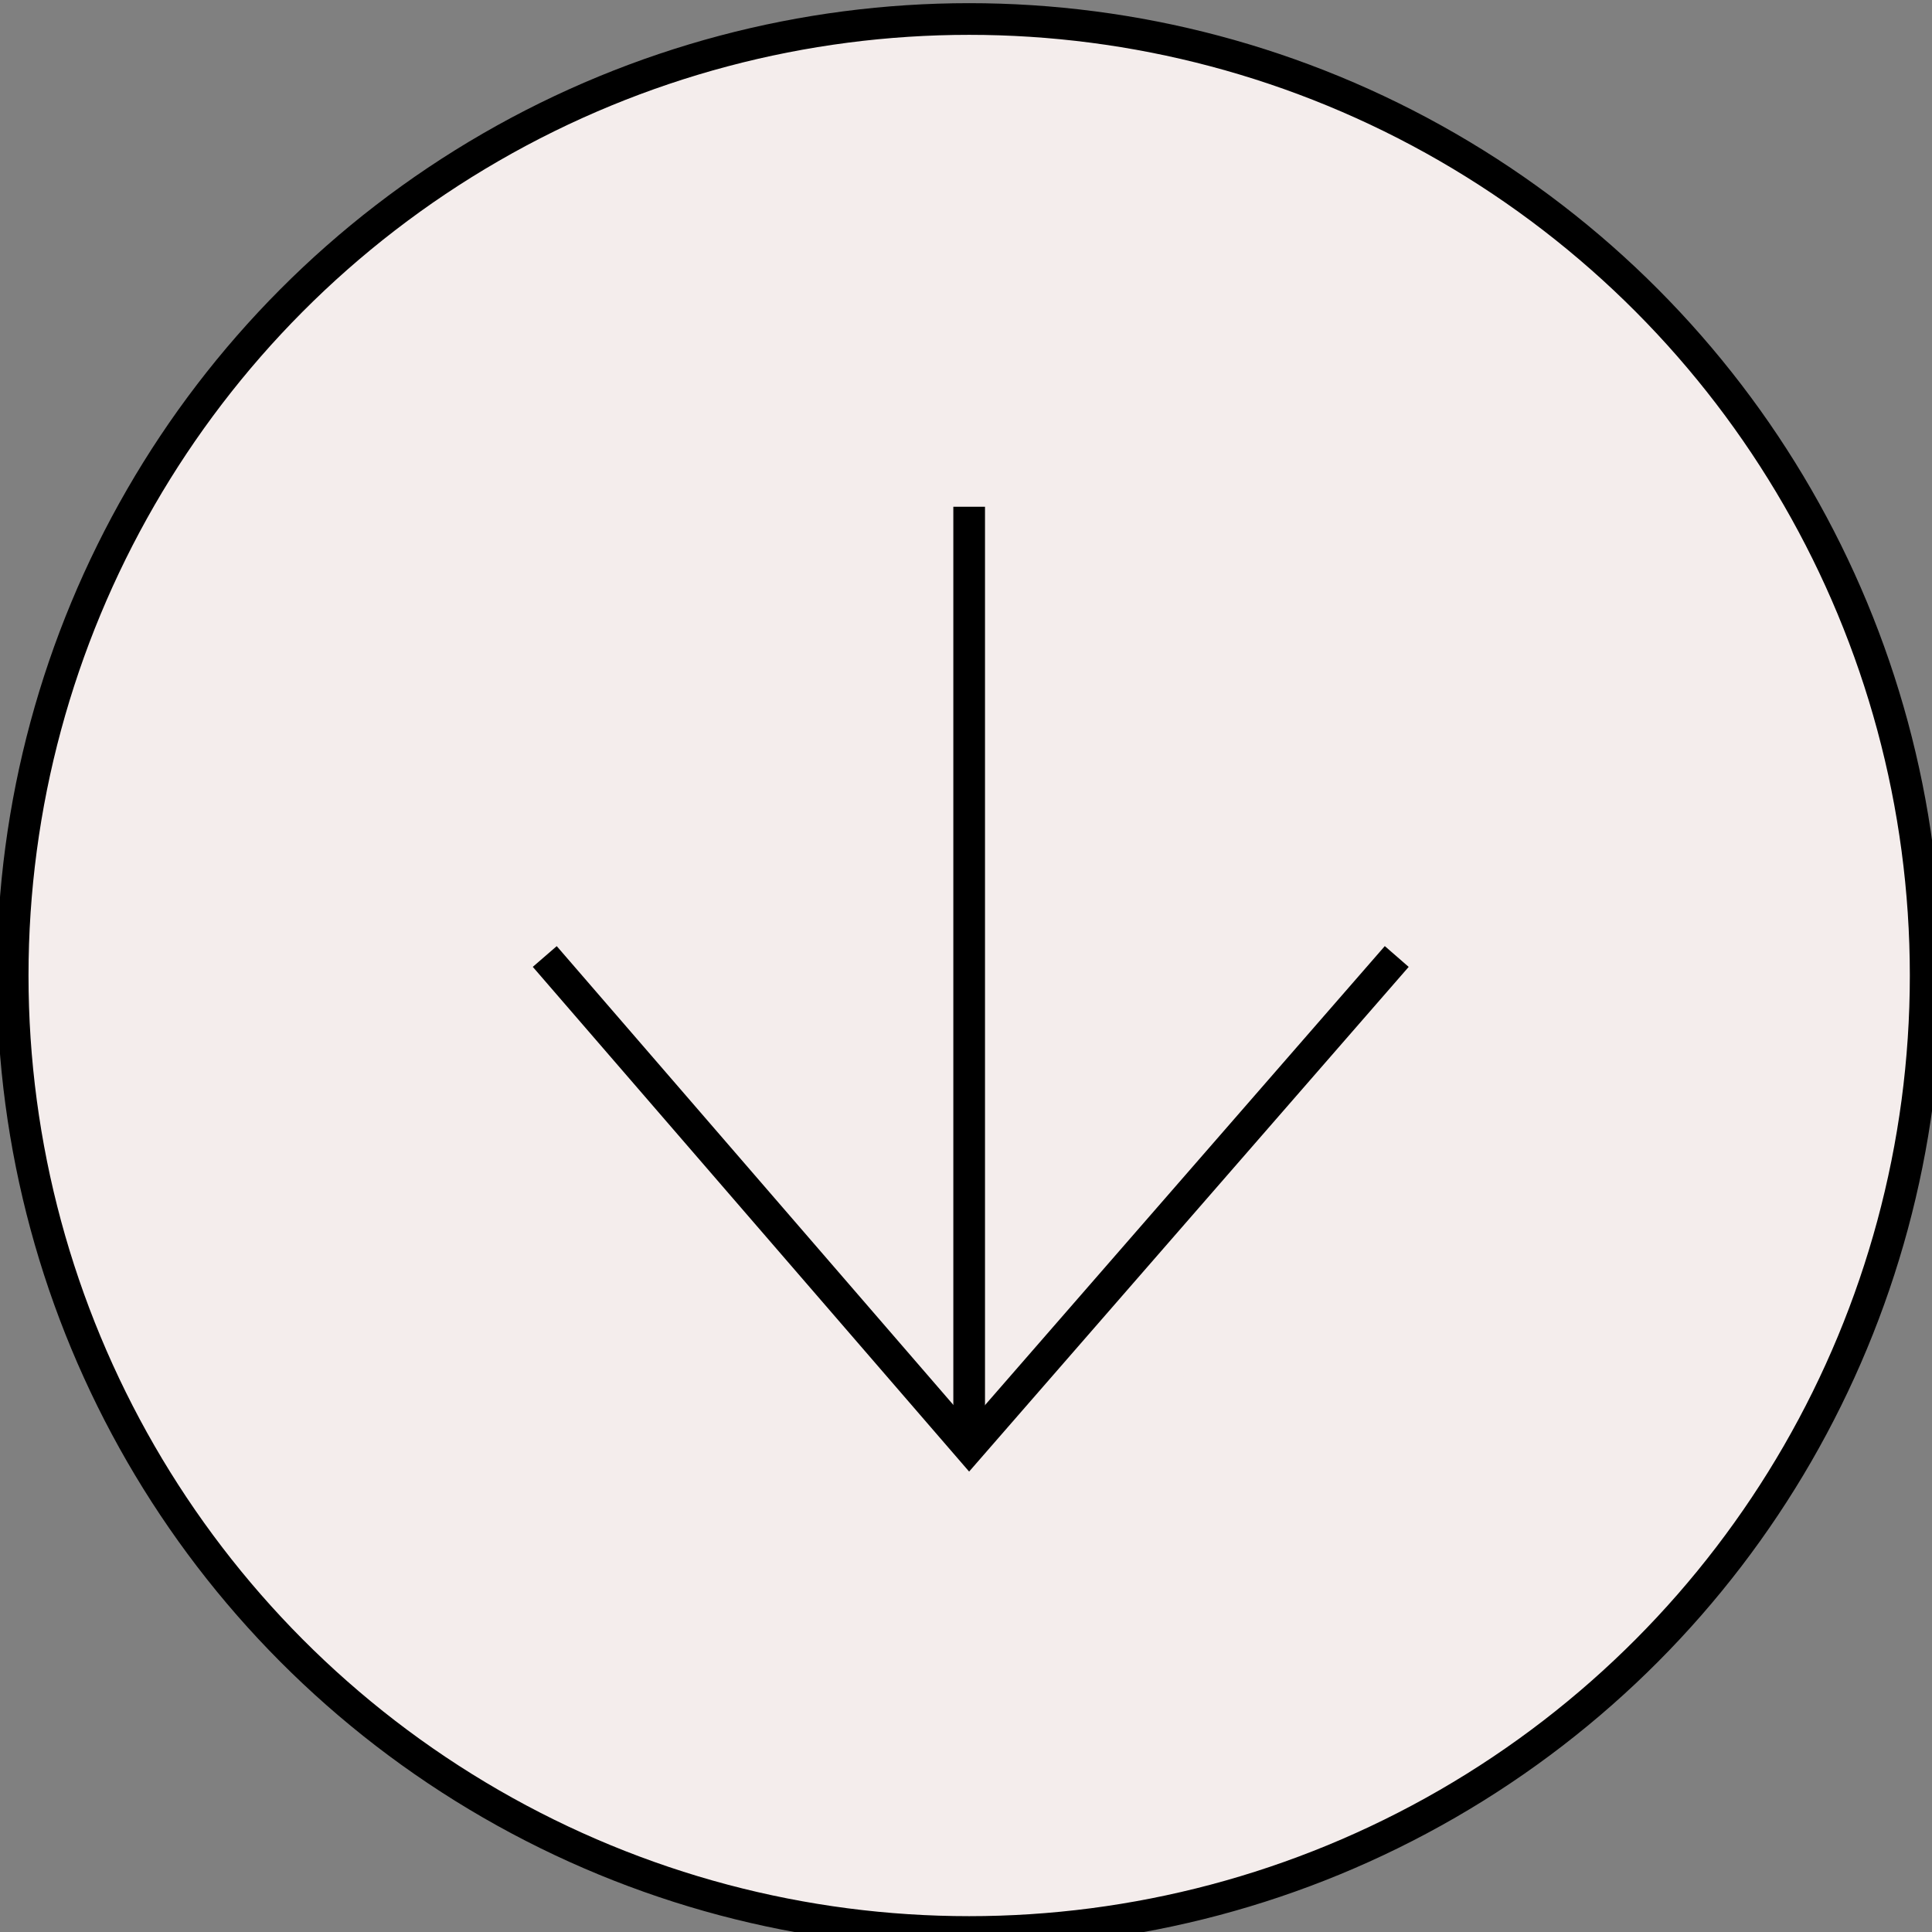<?xml version="1.0" encoding="utf-8"?>
<!-- Generator: Adobe Illustrator 26.1.0, SVG Export Plug-In . SVG Version: 6.00 Build 0)  -->
<svg version="1.1" id="Livello_1" xmlns="http://www.w3.org/2000/svg" xmlns:xlink="http://www.w3.org/1999/xlink" x="0px" y="0px"
	 viewBox="0 0 61 61" style="enable-background:new 0 0 61 61;" xml:space="preserve">
<rect x="0" y="0" width="61" height="61" fill="#808080" stroke="none"/>
<style type="text/css">
	.st0{fill:#F4EDEC;stroke:#000000;stroke-miterlimit:10;}
	.st1{stroke:#000000;stroke-miterlimit:10;}
	.st2{fill:none;stroke:#F4EDEC;stroke-width:4;stroke-miterlimit:10;}
	.st3{fill:none;stroke:#000000;stroke-miterlimit:10;}
</style>
<g>
	<circle class="st0" cx="30.6" cy="30.8" r="30.2"/>
	<path class="st1" d="M30.2,37.1"/>
	<polyline class="st2" points="21.2,44.4 30.2,54.8 39.2,44.4 	"/>
	<polyline class="st0" points="17.2,30.2 30.6,45.7 44.1,30.2 	"/>
	<line class="st3" x1="30.6" y1="16" x2="30.6" y2="45.7"/>
</g>
</svg>
